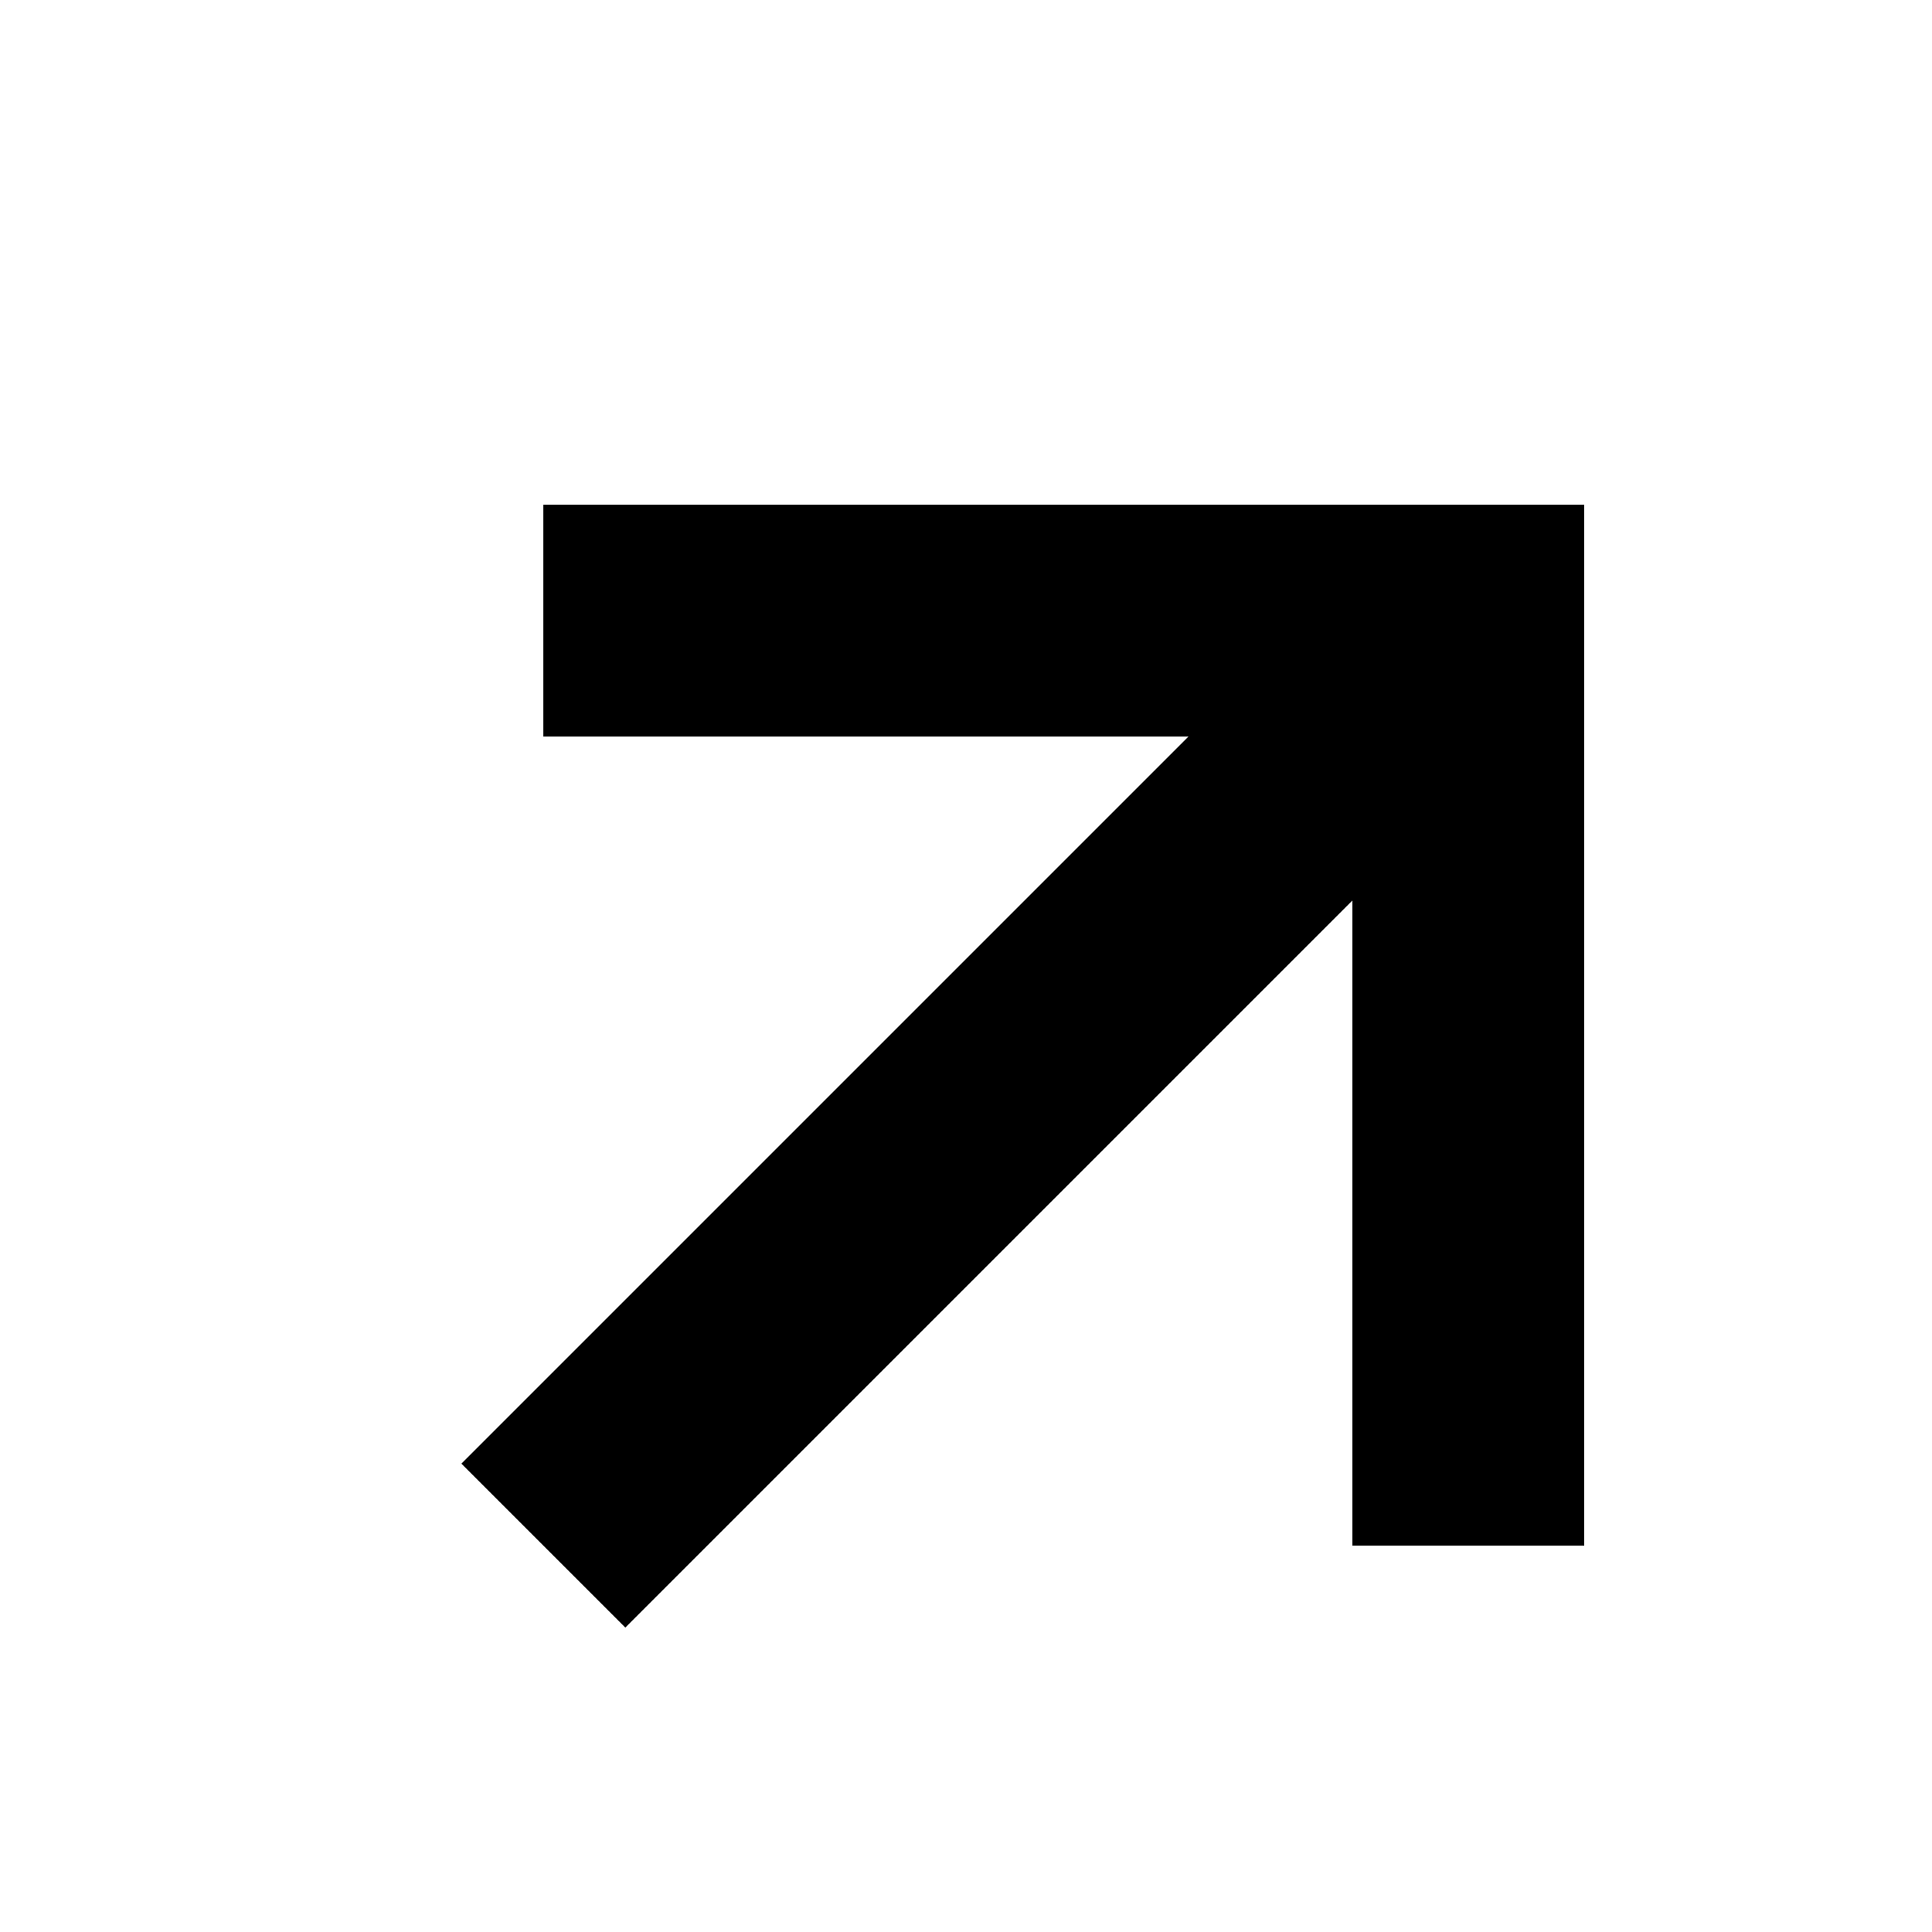 <svg width="25" height="25" viewBox="0 0 25 25" fill="none" xmlns="http://www.w3.org/2000/svg">
<path d="M7.031 20L19 8.031" stroke="black" stroke-width="3"/>
<path d="M7.031 8.031H19V20" stroke="black" stroke-width="3"/>
</svg>
